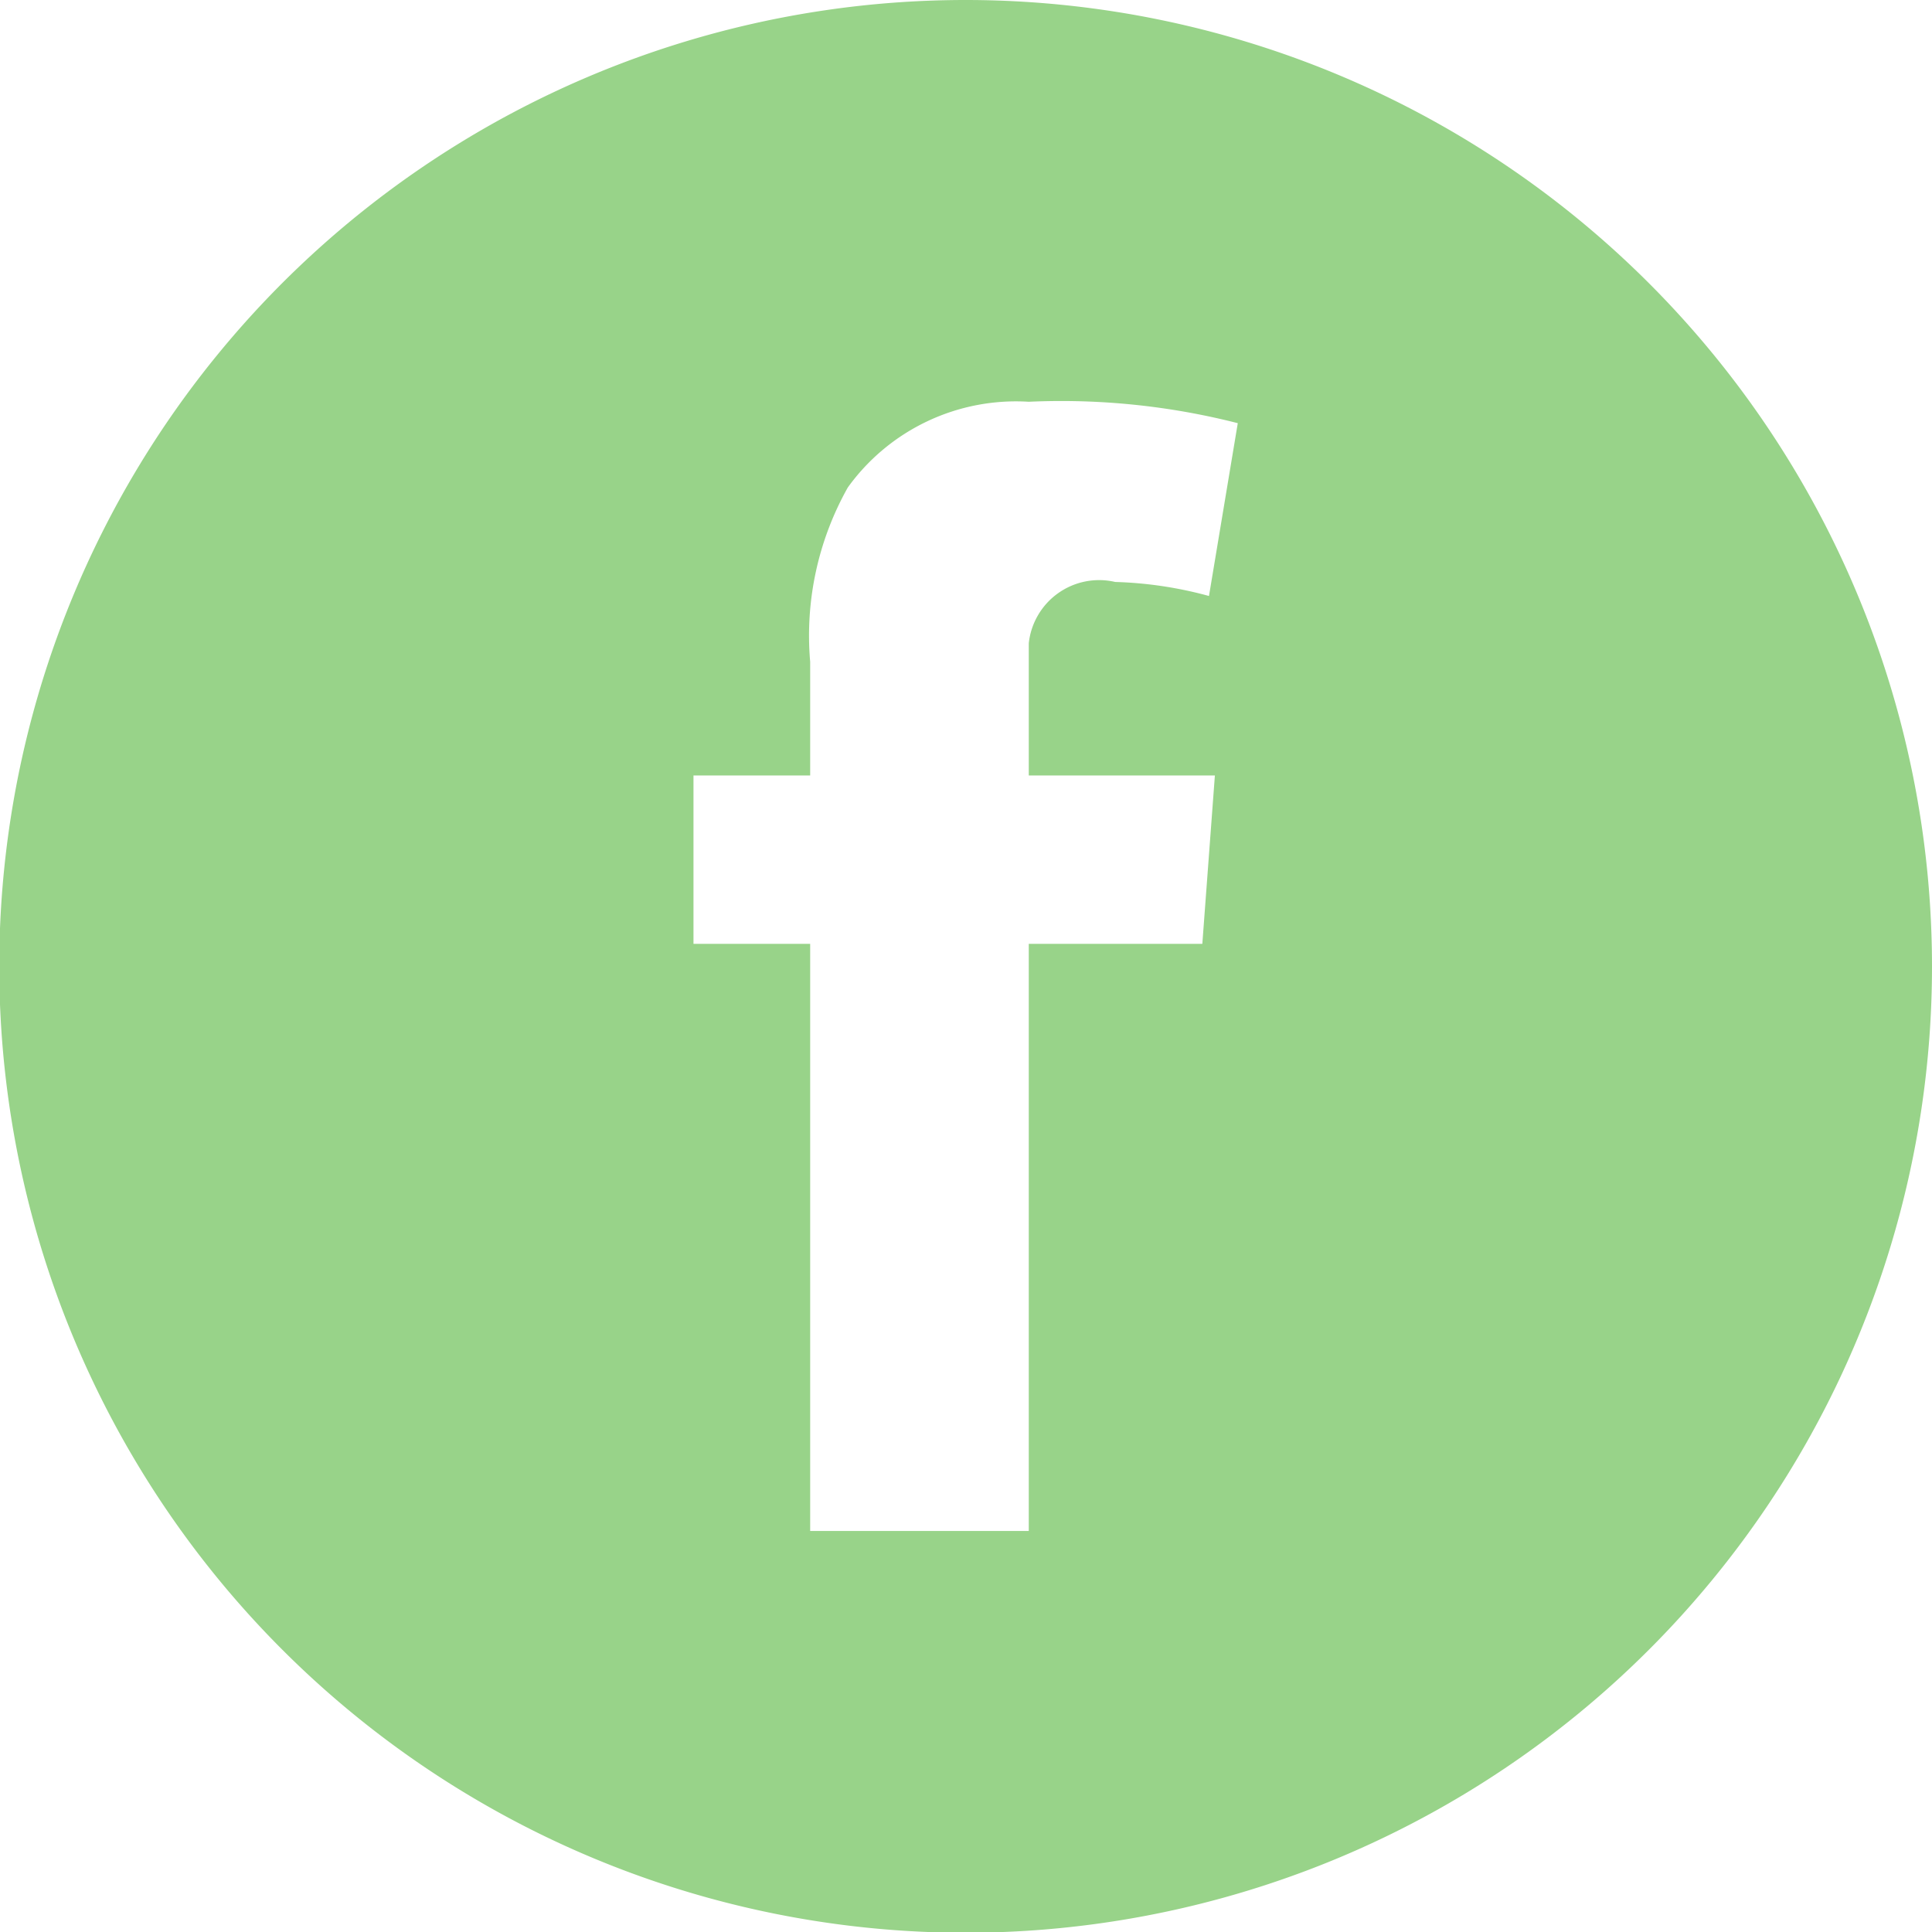 <svg xmlns="http://www.w3.org/2000/svg" width="26.16" height="26.16" viewBox="0 0 26.16 26.16">
  <defs>
    <style>
      .cls-1 {
        fill: #98d389;
        fill-rule: evenodd;
      }
    </style>
  </defs>
  <path class="cls-1" d="M1416.67,3375.25a13.085,13.085,0,1,0,13.08,13.09A13.089,13.089,0,0,0,1416.67,3375.25Zm3.37,10.5-0.17,2.28h-2.35v7.95h-2.96v-7.95h-1.58v-2.28h1.58v-1.54a4.093,4.093,0,0,1,.51-2.36,2.806,2.806,0,0,1,2.45-1.16,9.658,9.658,0,0,1,2.83.29l-0.39,2.34a5.356,5.356,0,0,0-1.27-.19,0.958,0.958,0,0,0-1.17.83v1.79h2.52Z" transform="translate(-1403.59 -3375.25)"/>
</svg>
